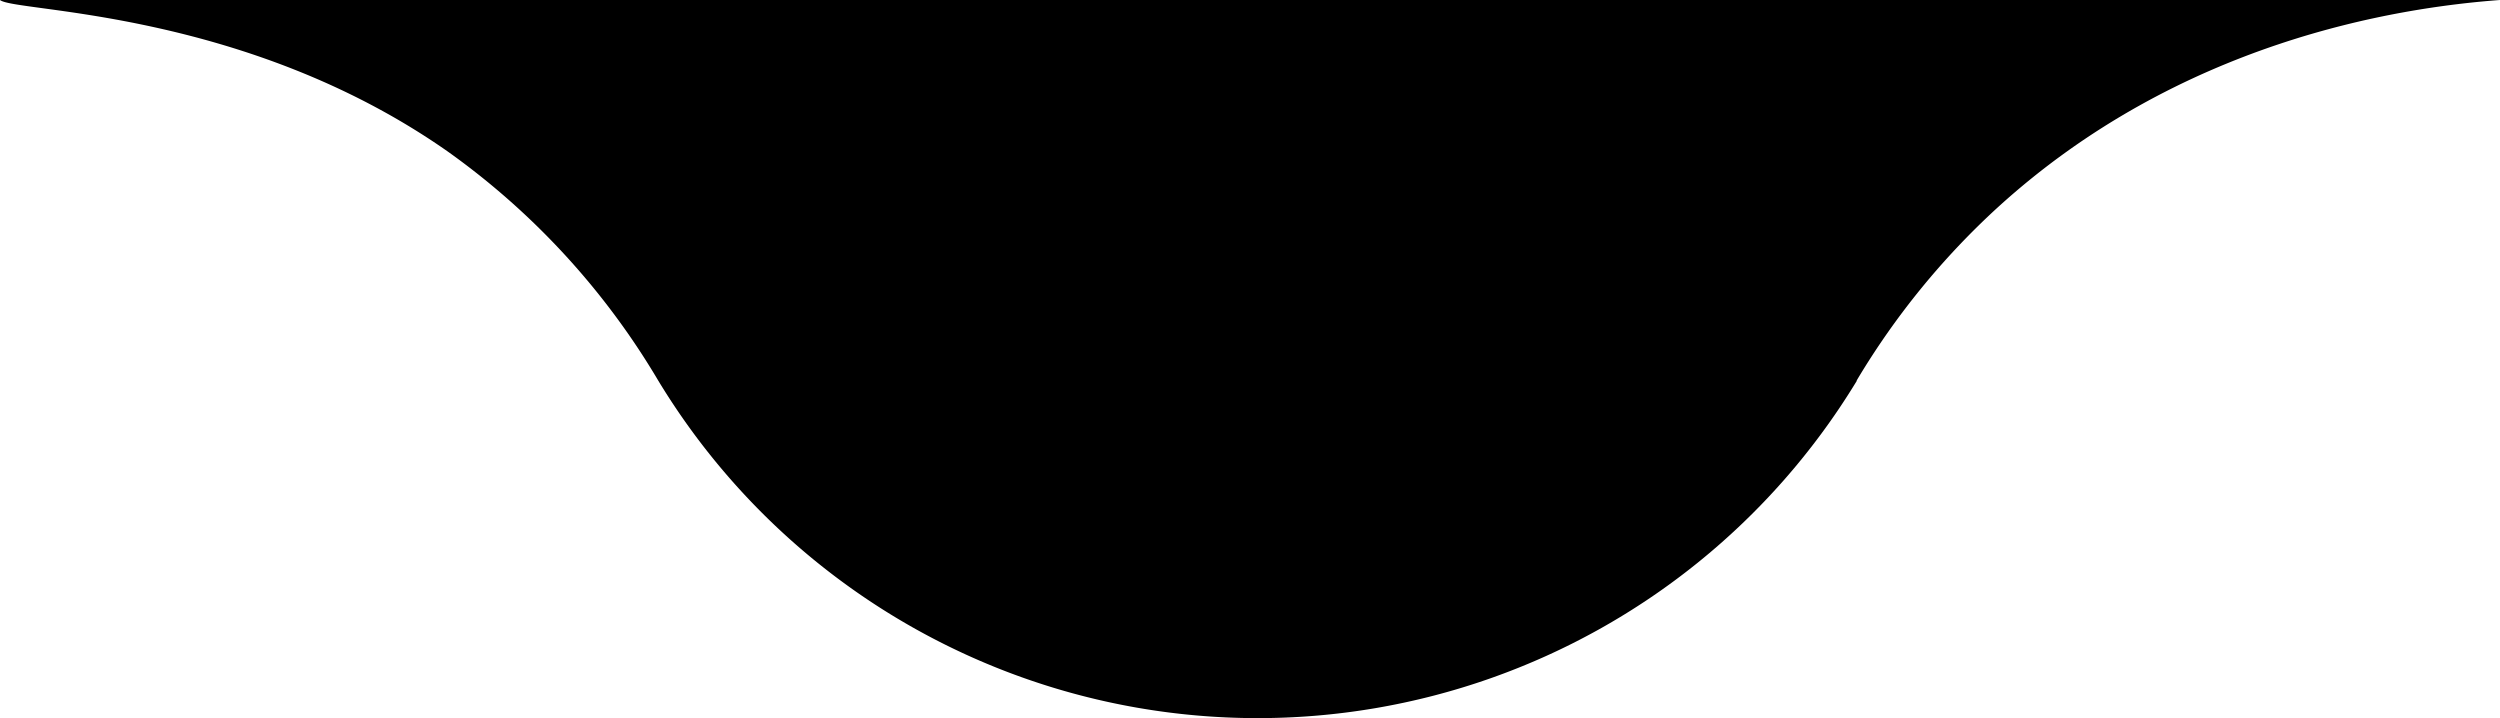 <svg xmlns="http://www.w3.org/2000/svg" viewBox="0 0 221.79 63.71"><g id="Слой_2" data-name="Слой 2"><g id="Слой_2-2" data-name="Слой 2"><path d="M0,0C1.32,1.11,21.66.79,39.72,13.44A66.53,66.53,0,0,1,58.4,33.77h0a62.18,62.18,0,0,0,106.16.29h0l.16-.26,0-.05a68,68,0,0,1,12.51-15.35C193.4,3.68,212.56.69,221.79,0Z"/></g></g></svg>